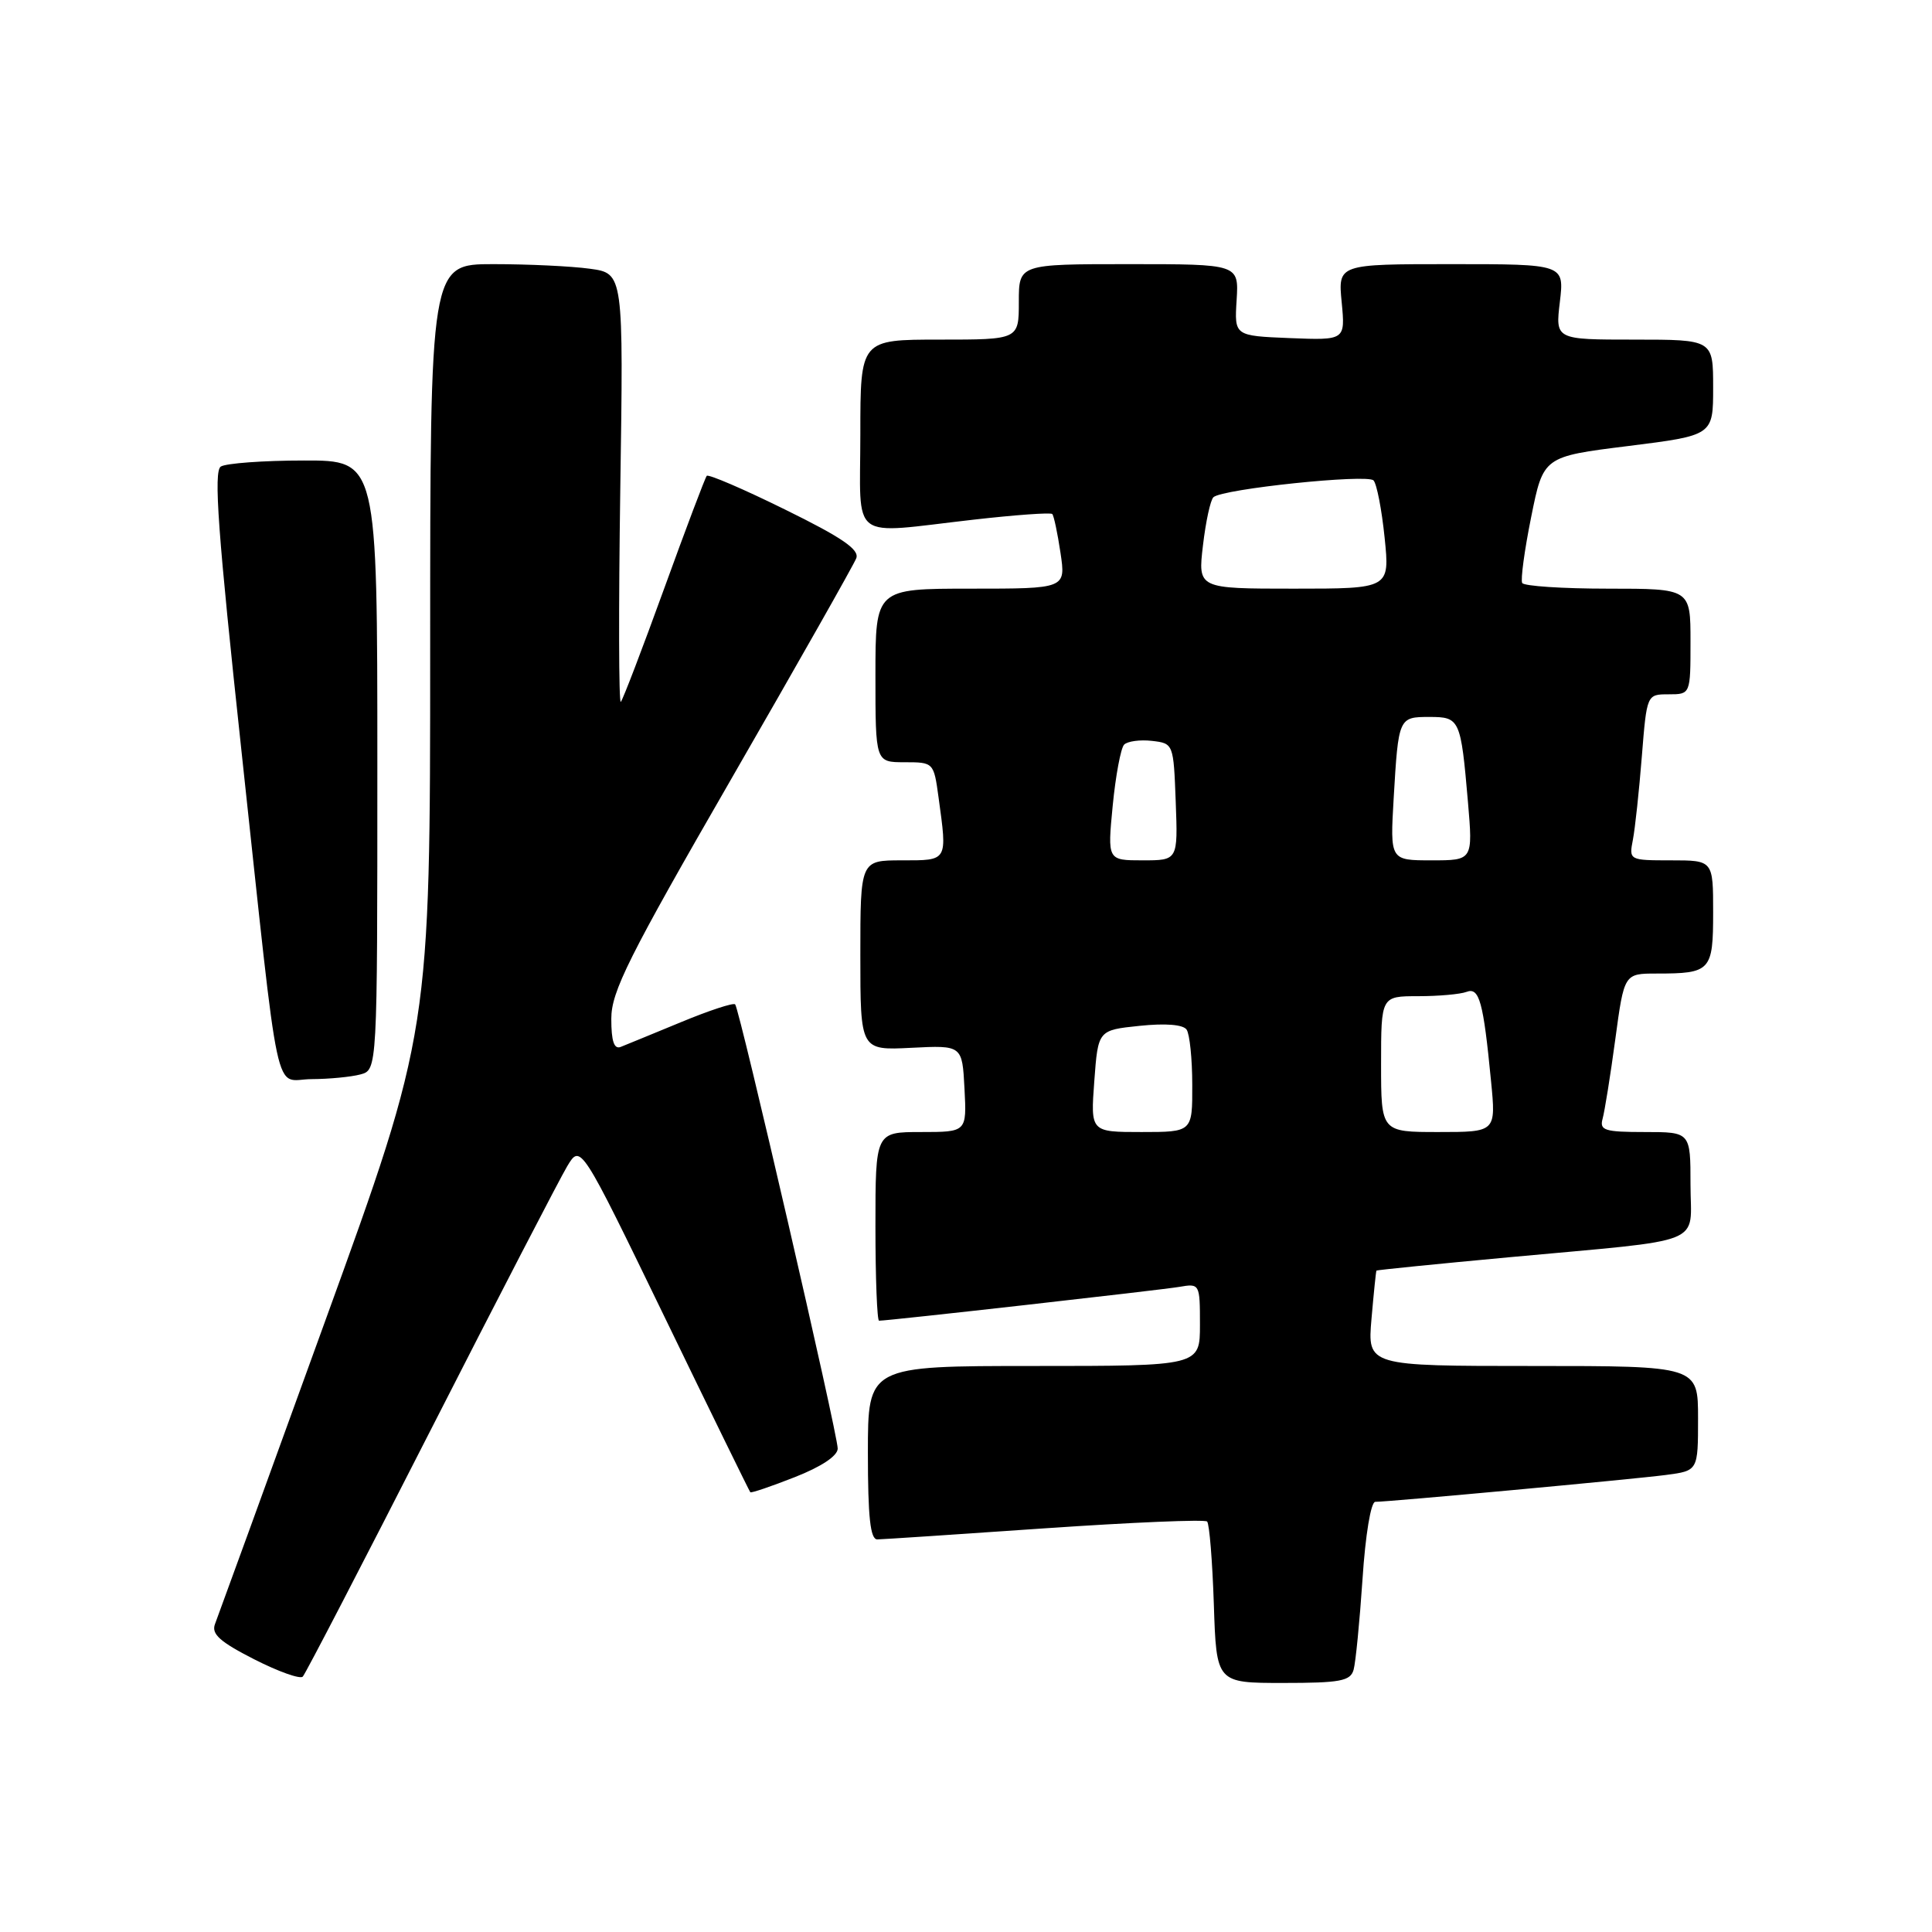 <?xml version="1.0" encoding="UTF-8" standalone="no"?>
<!DOCTYPE svg PUBLIC "-//W3C//DTD SVG 1.1//EN" "http://www.w3.org/Graphics/SVG/1.1/DTD/svg11.dtd" >
<svg xmlns="http://www.w3.org/2000/svg" xmlns:xlink="http://www.w3.org/1999/xlink" version="1.1" viewBox="0 0 256 256">
 <g >
 <path fill="currentColor"
d=" M 57.06 189.50 C 66.03 171.90 74.18 156.17 75.16 154.53 C 76.94 151.57 76.94 151.57 88.07 174.53 C 94.19 187.17 99.30 197.60 99.42 197.73 C 99.53 197.86 102.19 196.96 105.31 195.73 C 108.83 194.35 111.00 192.91 111.00 191.94 C 111.00 190.01 97.99 133.66 97.41 133.08 C 97.18 132.84 93.95 133.90 90.24 135.44 C 86.53 136.97 82.94 138.45 82.25 138.72 C 81.37 139.07 81.00 137.97 81.00 135.00 C 81.00 131.38 83.25 126.89 96.94 103.14 C 105.70 87.94 113.14 74.81 113.46 73.97 C 113.90 72.82 111.56 71.22 104.05 67.53 C 98.56 64.82 93.88 62.81 93.65 63.05 C 93.43 63.30 90.89 70.03 88.00 78.00 C 85.11 85.97 82.53 92.72 82.26 93.00 C 81.99 93.28 81.96 80.61 82.19 64.86 C 82.62 36.22 82.62 36.22 78.17 35.61 C 75.72 35.27 69.96 35.00 65.36 35.00 C 57.00 35.00 57.00 35.00 57.00 85.84 C 57.00 136.68 57.00 136.68 43.07 175.09 C 35.42 196.21 28.85 214.26 28.49 215.19 C 27.98 216.51 29.12 217.54 33.67 219.86 C 36.87 221.49 39.78 222.53 40.12 222.16 C 40.47 221.80 48.09 207.10 57.06 189.50 Z  M 179.36 221.25 C 179.63 220.29 180.16 214.89 180.54 209.25 C 180.92 203.40 181.65 199.00 182.23 199.00 C 184.07 199.00 216.39 196.01 220.75 195.44 C 225.00 194.88 225.00 194.88 225.00 187.94 C 225.00 181.00 225.00 181.00 203.09 181.00 C 181.19 181.00 181.19 181.00 181.73 174.75 C 182.03 171.31 182.32 168.44 182.39 168.36 C 182.45 168.28 190.38 167.48 200.00 166.59 C 226.56 164.13 224.00 165.16 224.00 156.95 C 224.00 150.00 224.00 150.00 217.93 150.00 C 212.63 150.00 211.93 149.78 212.35 148.25 C 212.62 147.29 213.38 142.56 214.03 137.75 C 215.21 129.00 215.21 129.00 219.52 129.00 C 226.68 129.00 227.00 128.65 227.00 120.89 C 227.00 114.00 227.00 114.00 221.42 114.00 C 215.87 114.00 215.84 113.98 216.37 111.25 C 216.66 109.74 217.19 104.79 217.55 100.25 C 218.21 92.00 218.21 92.00 221.10 92.00 C 224.00 92.00 224.00 92.00 224.00 85.00 C 224.00 78.00 224.00 78.00 213.06 78.00 C 207.04 78.00 201.93 77.66 201.70 77.25 C 201.47 76.84 202.00 72.90 202.89 68.50 C 204.50 60.50 204.50 60.50 215.75 59.10 C 227.00 57.69 227.00 57.69 227.00 51.35 C 227.00 45.00 227.00 45.00 216.55 45.00 C 206.09 45.00 206.09 45.00 206.69 40.00 C 207.28 35.00 207.28 35.00 192.29 35.00 C 177.29 35.00 177.29 35.00 177.78 40.05 C 178.26 45.09 178.26 45.09 170.91 44.80 C 163.56 44.50 163.56 44.50 163.86 39.75 C 164.15 35.00 164.15 35.00 149.58 35.00 C 135.00 35.00 135.00 35.00 135.00 40.00 C 135.00 45.00 135.00 45.00 124.50 45.00 C 114.00 45.00 114.00 45.00 114.00 57.50 C 114.00 72.04 112.31 70.75 128.99 68.86 C 134.52 68.23 139.22 67.89 139.43 68.11 C 139.64 68.32 140.13 70.64 140.52 73.25 C 141.23 78.00 141.23 78.00 128.61 78.00 C 116.00 78.00 116.00 78.00 116.00 89.50 C 116.00 101.00 116.00 101.00 119.86 101.00 C 123.70 101.00 123.73 101.03 124.36 105.64 C 125.53 114.18 125.64 114.00 119.50 114.00 C 114.00 114.00 114.00 114.00 114.00 126.59 C 114.00 139.18 114.00 139.18 120.75 138.84 C 127.50 138.50 127.50 138.50 127.80 144.25 C 128.10 150.00 128.10 150.00 122.05 150.00 C 116.00 150.00 116.00 150.00 116.00 162.50 C 116.00 169.38 116.22 175.00 116.48 175.00 C 117.74 175.00 153.84 170.93 156.25 170.52 C 158.97 170.05 159.00 170.10 159.00 175.53 C 159.00 181.00 159.00 181.00 137.00 181.00 C 115.00 181.00 115.00 181.00 115.00 192.50 C 115.00 201.04 115.32 203.99 116.25 203.98 C 116.94 203.97 126.93 203.31 138.45 202.51 C 149.97 201.72 159.65 201.31 159.95 201.61 C 160.25 201.92 160.65 206.85 160.84 212.58 C 161.18 223.00 161.18 223.00 170.02 223.00 C 177.59 223.00 178.94 222.75 179.36 221.25 Z  M 47.75 142.37 C 50.00 141.77 50.00 141.77 50.00 101.38 C 50.00 61.00 50.00 61.00 40.25 61.02 C 34.89 61.02 29.94 61.39 29.26 61.82 C 28.28 62.44 28.88 70.61 32.00 99.55 C 37.20 147.75 36.19 143.00 41.30 142.99 C 43.61 142.98 46.51 142.70 47.75 142.37 Z  M 145.00 143.25 C 145.50 136.50 145.50 136.50 151.00 135.93 C 154.43 135.57 156.78 135.76 157.23 136.43 C 157.64 137.02 157.98 140.31 157.98 143.75 C 158.00 150.00 158.00 150.00 151.25 150.00 C 144.50 150.00 144.50 150.00 145.00 143.25 Z  M 183.00 141.00 C 183.00 132.00 183.00 132.00 187.92 132.00 C 190.62 132.00 193.51 131.74 194.32 131.43 C 196.02 130.78 196.55 132.71 197.57 143.25 C 198.23 150.00 198.23 150.00 190.62 150.00 C 183.00 150.00 183.00 150.00 183.00 141.00 Z  M 147.44 106.75 C 147.83 102.76 148.51 99.13 148.95 98.67 C 149.39 98.22 151.05 97.99 152.63 98.17 C 155.49 98.50 155.50 98.54 155.79 106.25 C 156.08 114.00 156.08 114.00 151.41 114.00 C 146.74 114.00 146.74 114.00 147.44 106.75 Z  M 184.67 105.75 C 185.30 95.06 185.33 95.00 189.40 95.00 C 193.44 95.00 193.56 95.27 194.51 106.25 C 195.17 114.00 195.17 114.00 189.68 114.00 C 184.19 114.00 184.19 114.00 184.67 105.75 Z  M 159.40 72.26 C 159.77 69.11 160.39 66.24 160.79 65.88 C 162.00 64.78 181.18 62.78 182.00 63.66 C 182.43 64.12 183.09 67.54 183.47 71.25 C 184.16 78.00 184.16 78.00 171.44 78.00 C 158.72 78.00 158.72 78.00 159.40 72.26 Z "/>
</g>
</svg>